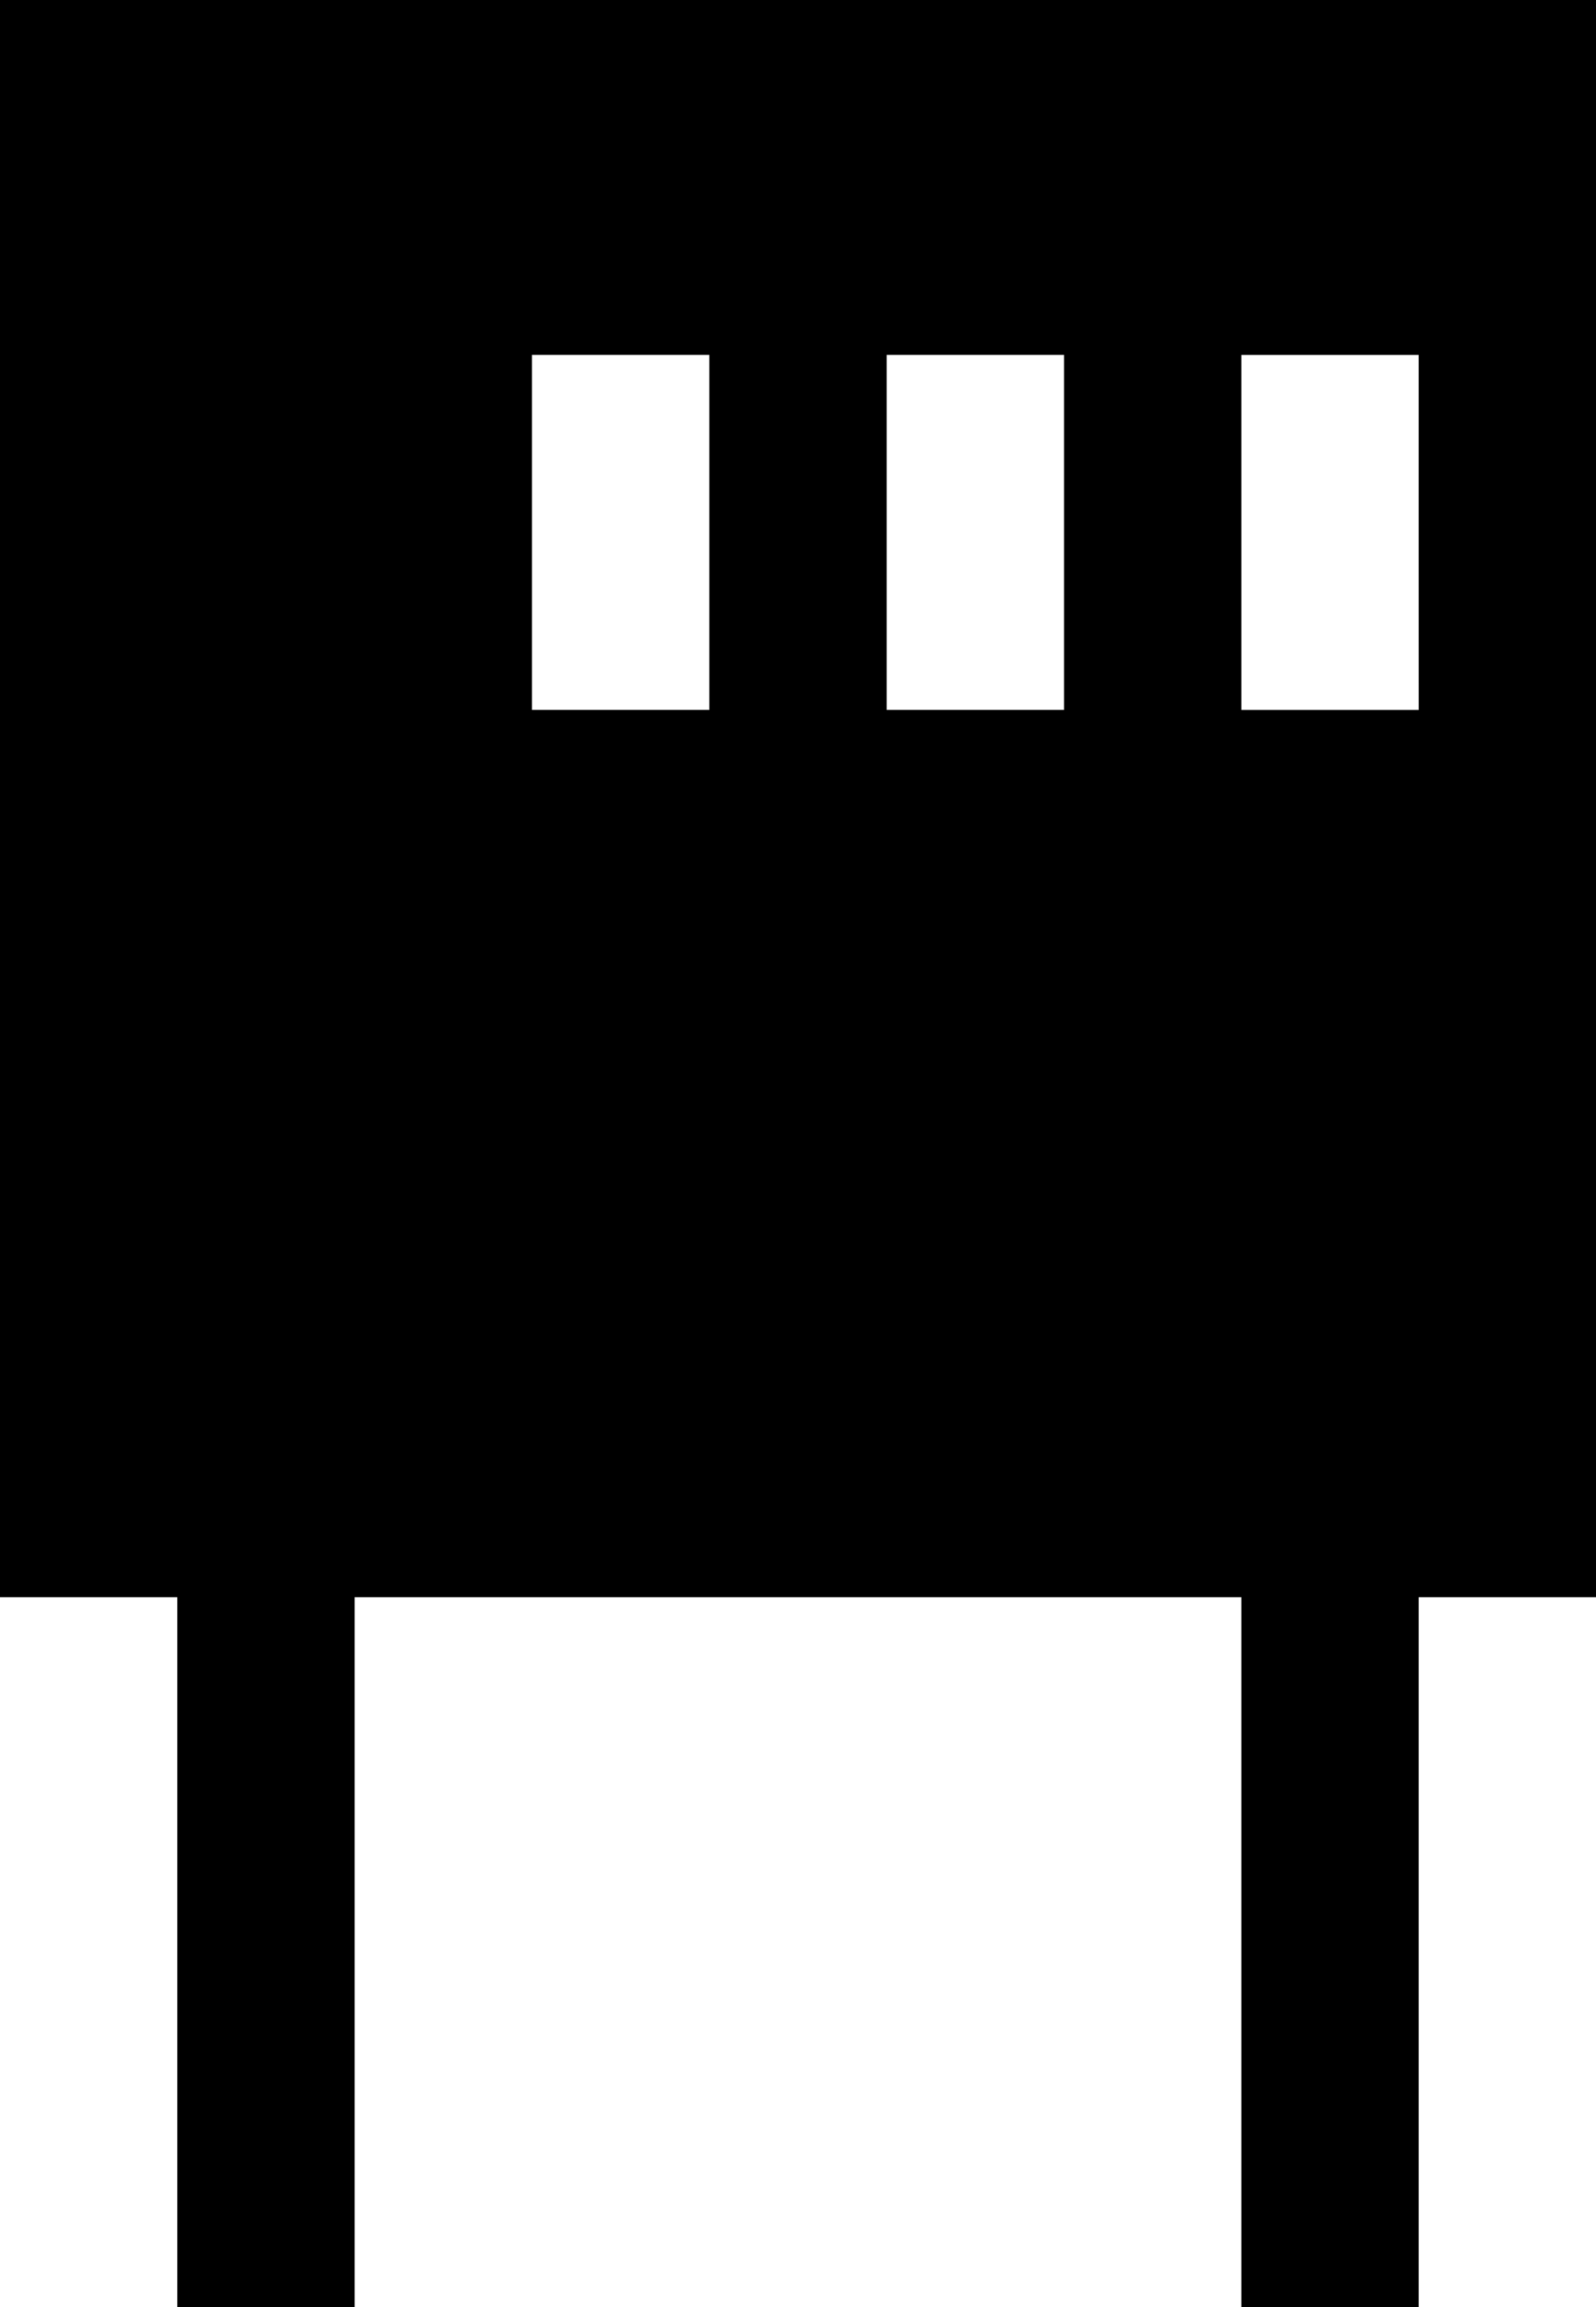 <?xml version="1.0" encoding="UTF-8" standalone="no"?>
<!-- Created with Inkscape (http://www.inkscape.org/) -->

<svg
   version="1.1"
   id="svg136"
   width="49.371"
   height="71.314"
   viewBox="0 0 49.371 71.314"
   xml:space="preserve"
   xmlns="http://www.w3.org/2000/svg"
   xmlns:svg="http://www.w3.org/2000/svg"><defs
     id="defs140" /><g
     id="g142"
     style="display:inline"
     transform="translate(-43.886,-32.914)"><path
       style="display:inline;fill:#000000;stroke-width:0.274"
       d="M 49.371,93.257 V 82.286 H 46.629 43.886 V 57.6 32.914 H 68.571 93.257 V 57.6 82.286 H 90.514 87.771 V 93.257 104.229 H 85.029 82.286 V 93.257 82.286 H 68.571 54.857 V 93.257 104.229 H 52.114 49.371 Z M 65.829,49.371 v -5.486 h -2.743 -2.743 v 5.486 5.486 h 2.743 2.743 z m 10.971,0 v -5.486 h -2.743 -2.743 v 5.486 5.486 h 2.743 2.743 z m 10.971,0 V 43.886 H 85.029 82.286 v 5.486 5.486 h 2.743 2.743 z"
       id="path421" /></g></svg>
